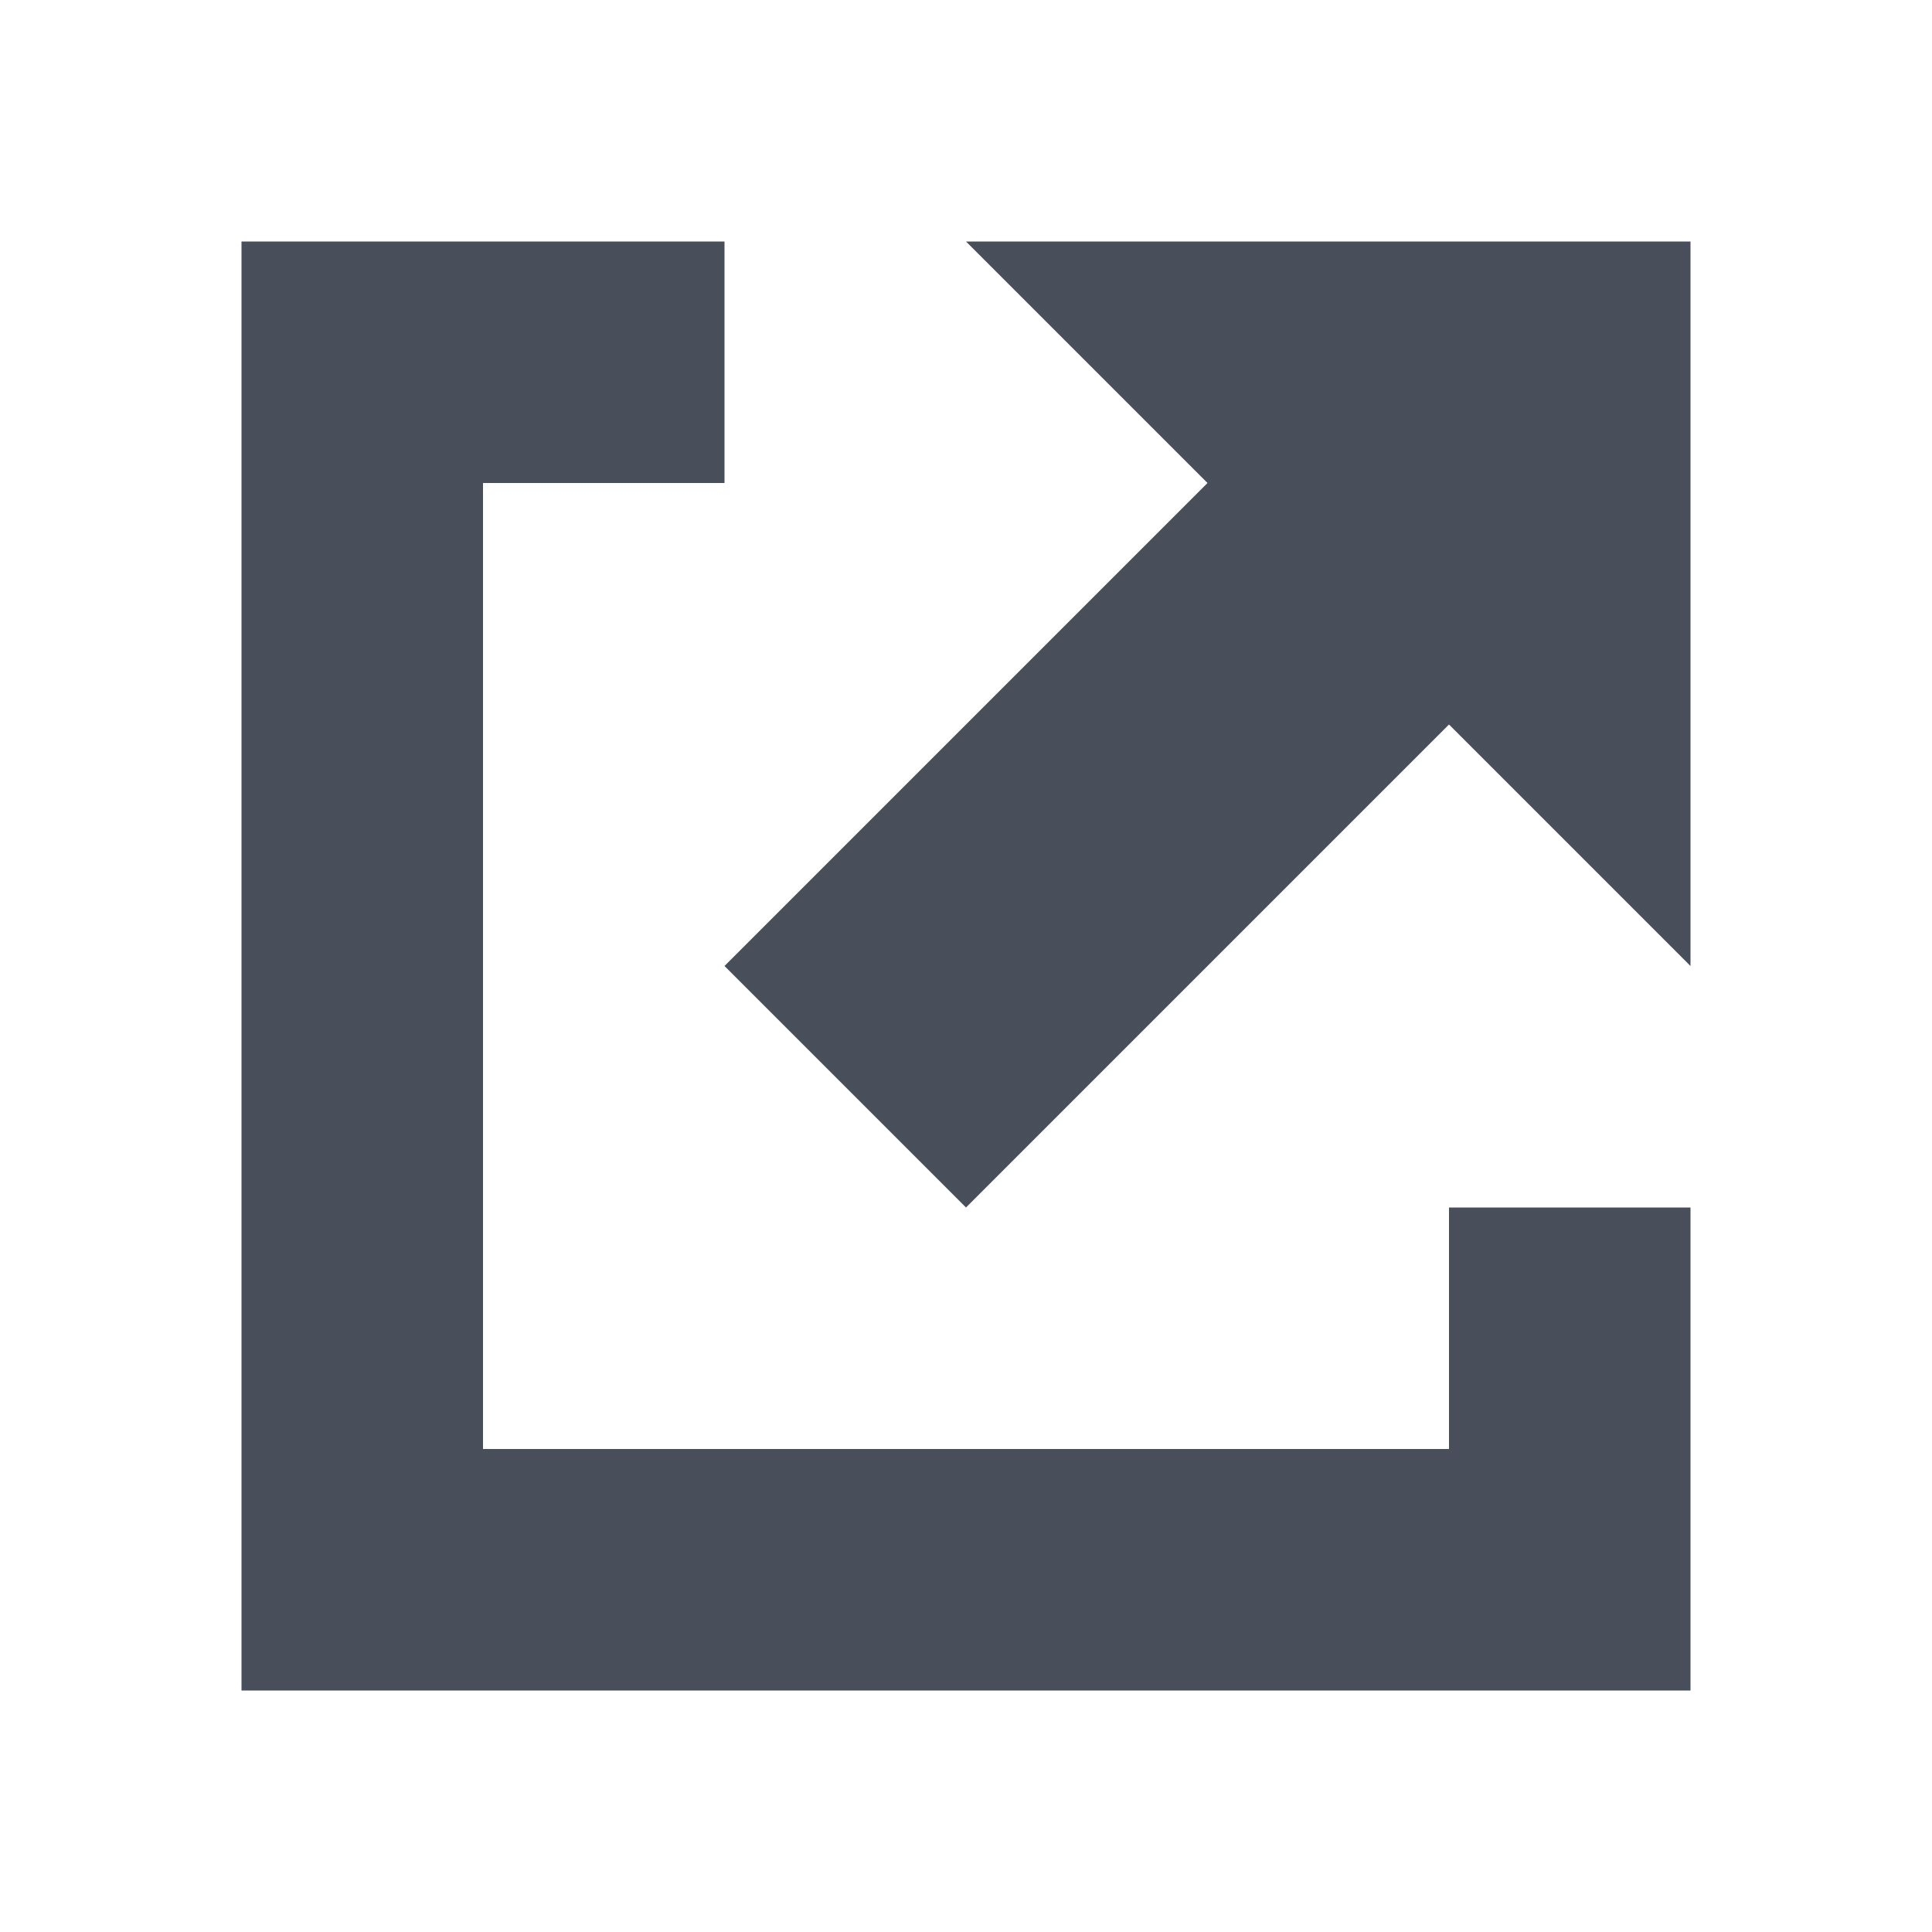 <svg width="20" height="20" viewBox="0 0 20 20" fill="none" xmlns="http://www.w3.org/2000/svg">
<path d="M2.5 2.5H7.5V5H5V15H15V12.5H17.5V17.5H2.5V2.5ZM10 2.5H17.5V10L15 7.5L10 12.5L7.5 10L12.5 5L10 2.5Z" fill="#494E5B"/>
</svg>

